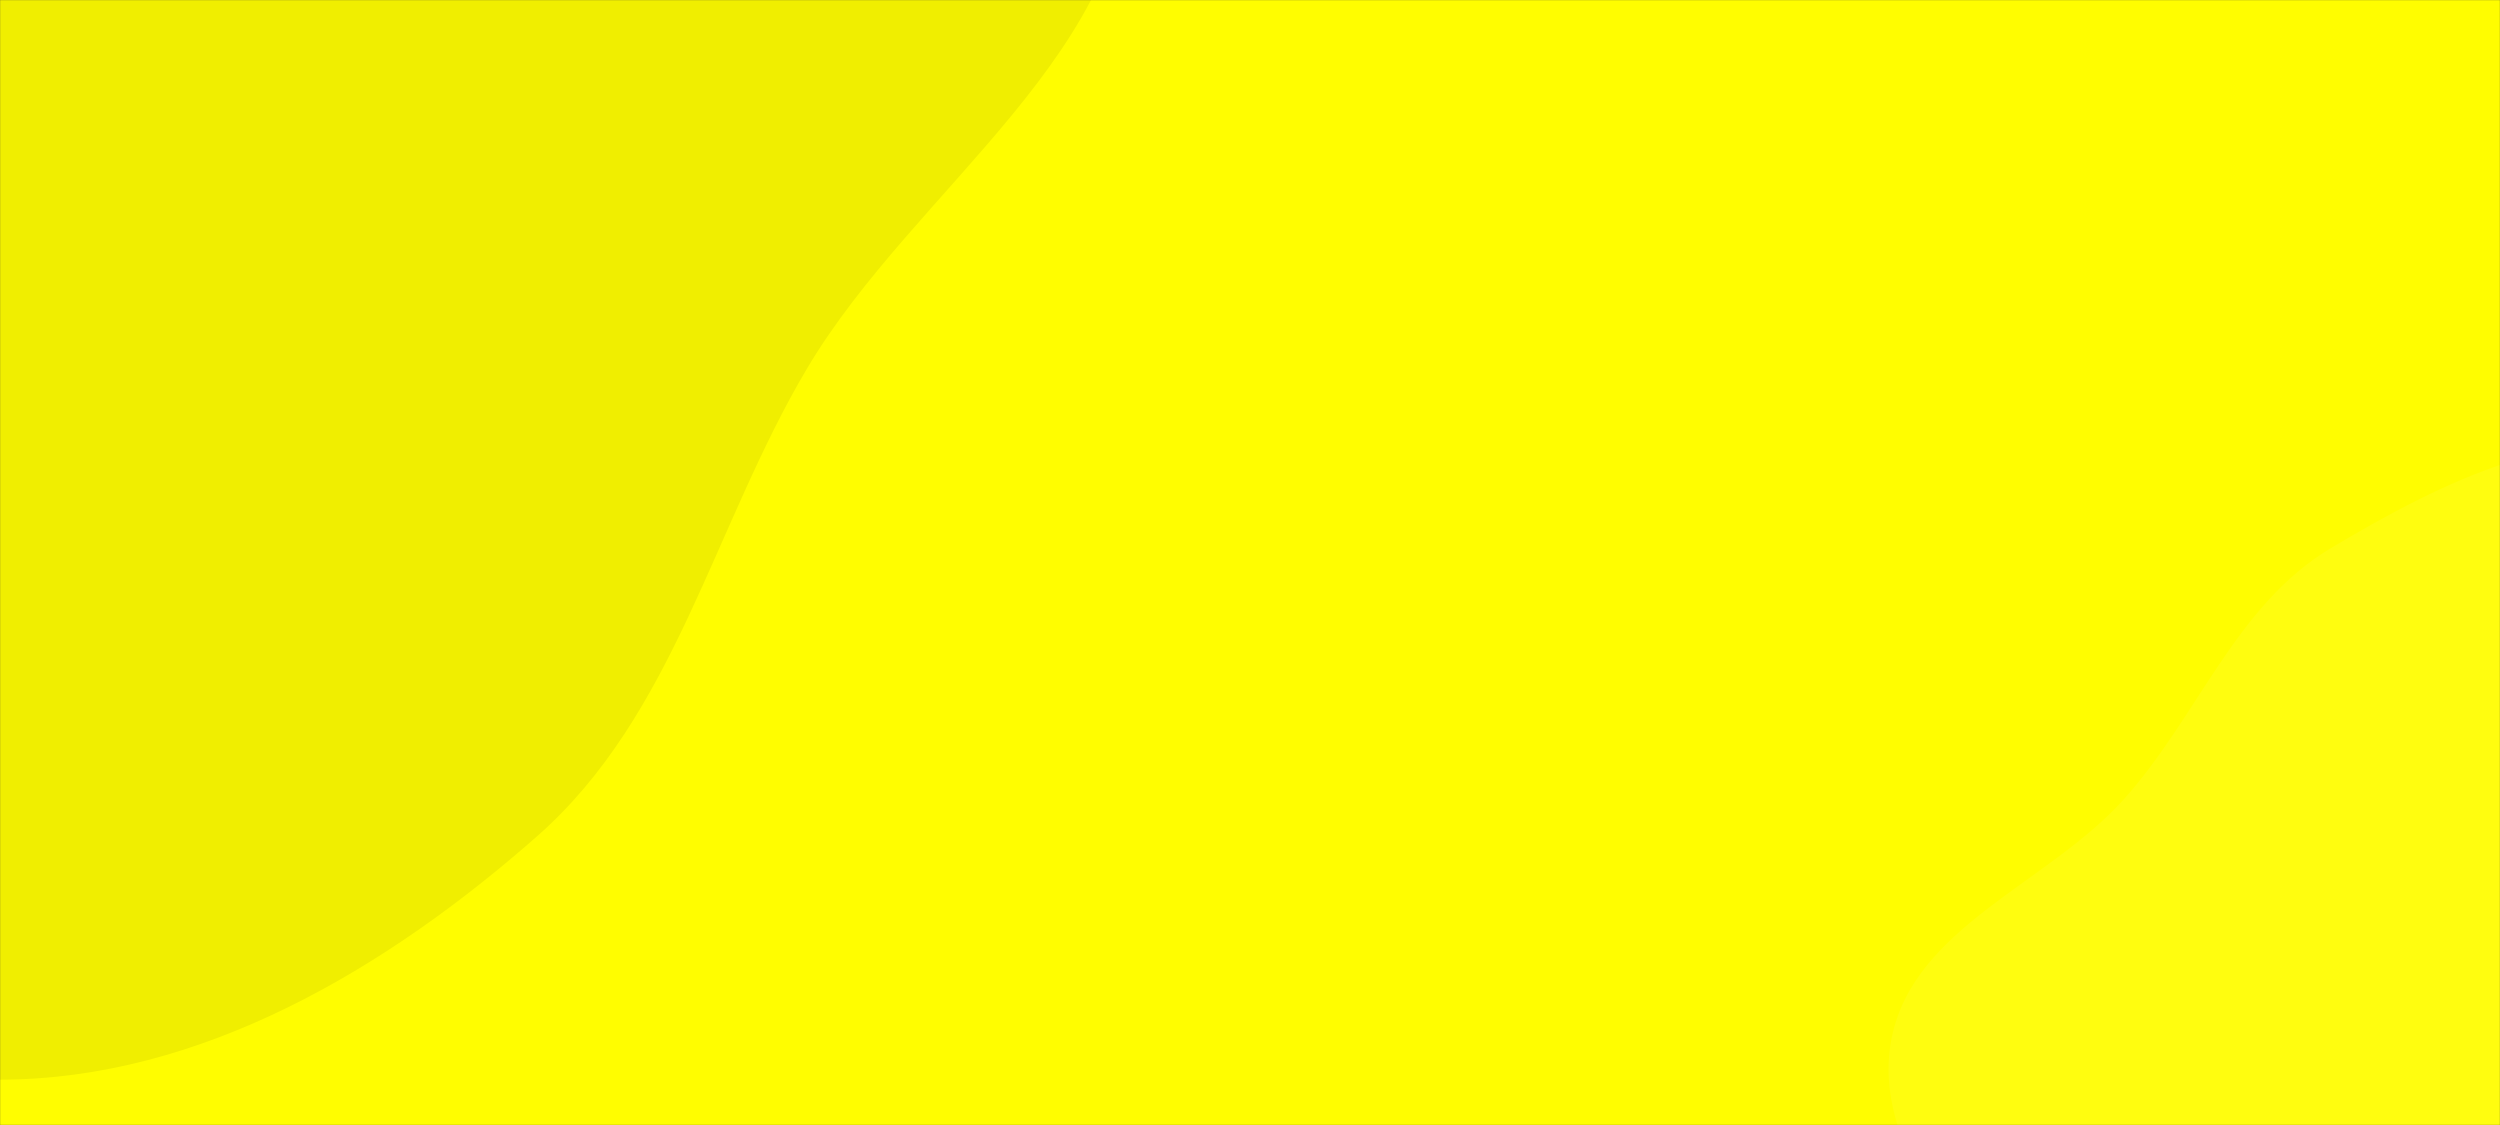 <svg xmlns="http://www.w3.org/2000/svg" version="1.1" xmlns:xlink="http://www.w3.org/1999/xlink" xmlns:svgjs="http://svgjs.dev/svgjs" width="2000" height="900" preserveAspectRatio="none" viewBox="0 0 2000 900"><rect x="0" y="0" width="2000" height="900" fill="#333333" stroke="none"/><g mask="url(&quot;#SvgjsMask1049&quot;)" fill="none"><rect width="2000" height="900" x="0" y="0" fill="rgba(255, 253, 0, 1)"></rect><path d="M0,863.719C160.57,863.597,309.369,775.002,429.841,668.846C540.059,571.725,570.642,421.175,645.601,294.836C731.896,149.39,912.288,38.962,903.774,-129.943C895.301,-298.021,731.859,-413.841,604.341,-523.664C490.86,-621.398,356.921,-683.991,212.872,-724.976C69.847,-765.669,-77.493,-790.292,-222.869,-759.022C-375.39,-726.215,-526.516,-662.655,-627.944,-544.116C-729.101,-425.894,-773.503,-267.241,-776.764,-111.682C-779.809,33.611,-704.452,161.96,-645.528,294.803C-585.916,429.196,-540.558,572.29,-430.26,669.498C-309.768,775.69,-160.608,863.841,0,863.719" fill="#f0ee00"></path><path d="M2000 1326.133C2088.668 1318.687 2188.839 1358.137 2260.735 1305.712 2332.472 1253.403 2327.195 1146.865 2359.346 1064.108 2389.251 987.132 2448.017 918.726 2443.104 836.291 2438.041 751.336 2376.687 684.649 2332.398 611.975 2278.926 524.231 2253.053 402.027 2156.701 366.326 2060.678 330.747 1952.466 386.149 1864.526 438.617 1788.546 483.95 1758.234 573.456 1699.154 639.316 1638.67 706.741 1531.494 741.284 1513.399 830.037 1495.303 918.791 1577.801 993.47 1609.66 1078.262 1644.528 1171.063 1625.829 1298.857 1709.517 1352 1793.276 1405.188 1901.128 1334.436 2000 1326.133" fill="#fffd0f"></path></g><defs><mask id="SvgjsMask1049"><rect width="2000" height="900" fill="#ffffff"></rect></mask></defs></svg>